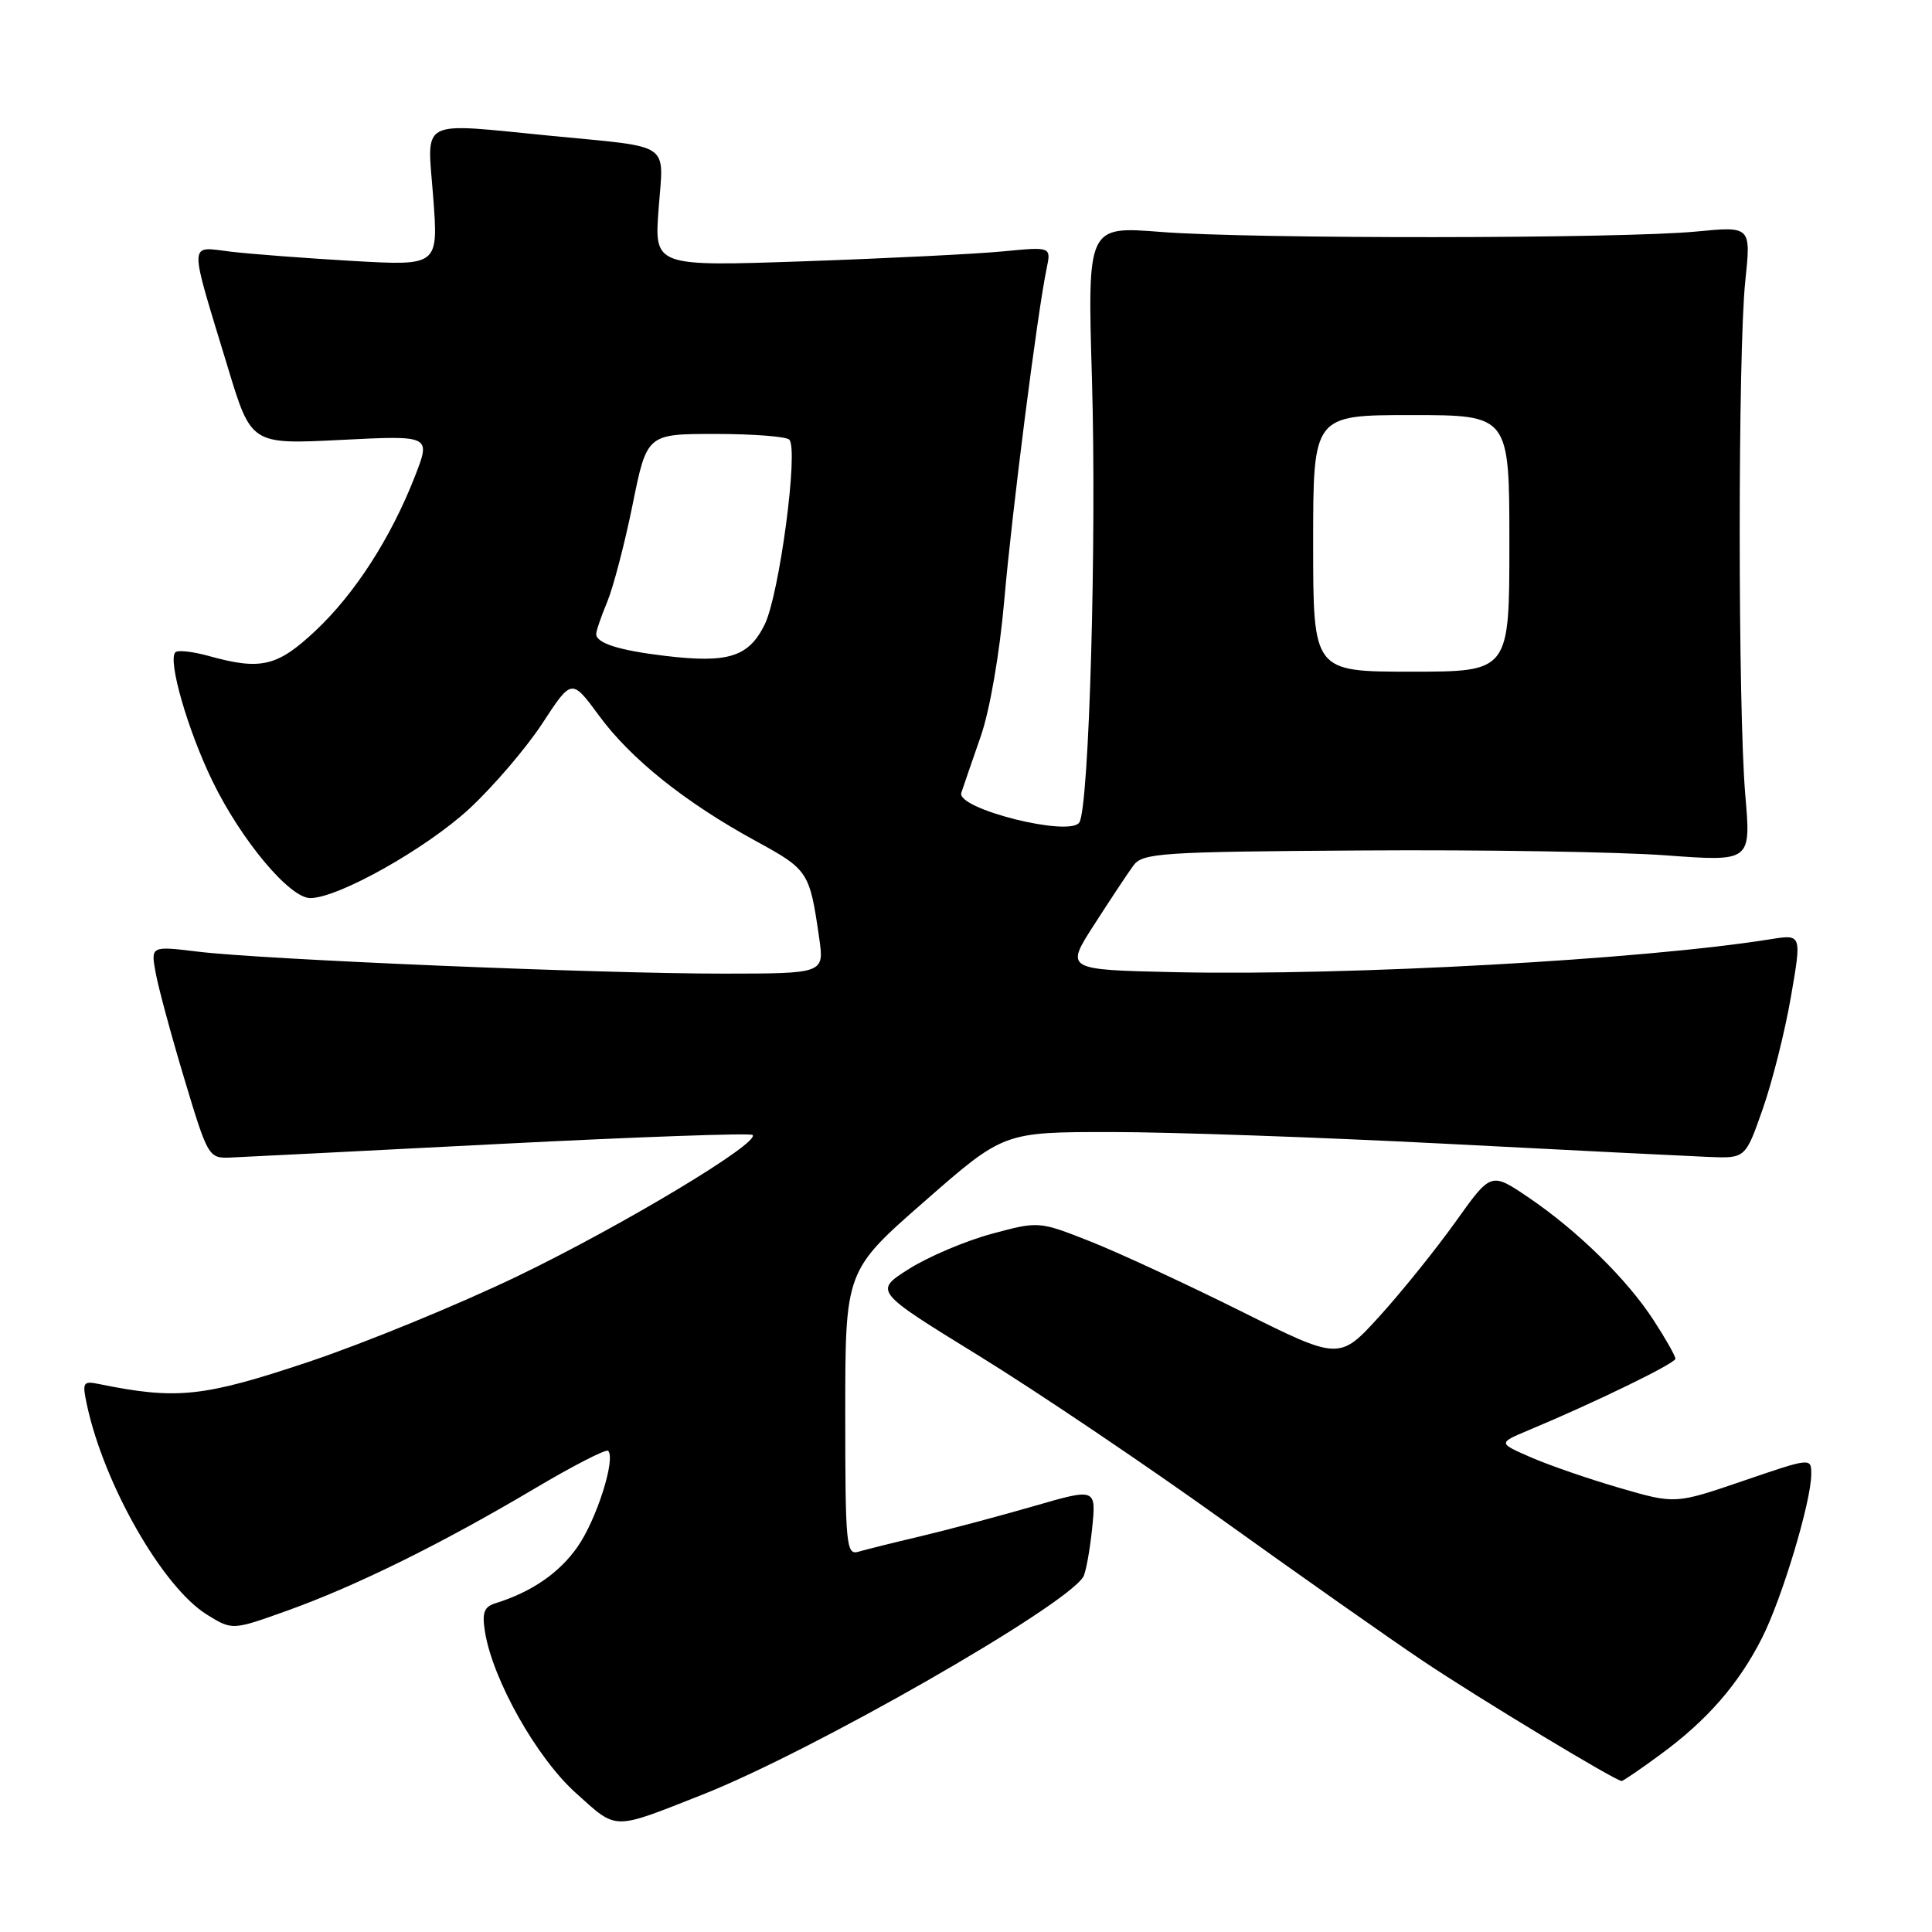 <?xml version="1.0" encoding="UTF-8" standalone="no"?>
<!DOCTYPE svg PUBLIC "-//W3C//DTD SVG 1.1//EN" "http://www.w3.org/Graphics/SVG/1.1/DTD/svg11.dtd" >
<svg xmlns="http://www.w3.org/2000/svg" xmlns:xlink="http://www.w3.org/1999/xlink" version="1.1" viewBox="0 0 256 256">
 <g >
 <path fill="currentColor"
d=" M 93.00 237.83 C 107.50 232.13 141.06 212.94 143.53 208.95 C 143.87 208.40 144.40 205.52 144.71 202.56 C 145.26 197.17 145.26 197.17 136.88 199.60 C 132.27 200.93 125.58 202.71 122.00 203.56 C 118.42 204.40 114.71 205.33 113.75 205.61 C 112.13 206.10 112.00 204.77 112.00 187.26 C 112.00 168.38 112.00 168.38 122.50 159.19 C 132.99 150.00 132.99 150.00 147.22 150.00 C 155.05 150.00 174.96 150.70 191.48 151.55 C 207.99 152.41 223.70 153.19 226.39 153.30 C 231.28 153.50 231.28 153.50 233.58 146.92 C 234.85 143.30 236.53 136.61 237.31 132.06 C 238.74 123.79 238.74 123.79 234.62 124.45 C 217.79 127.15 178.79 129.31 155.82 128.82 C 141.13 128.50 141.13 128.50 145.00 122.50 C 147.12 119.20 149.45 115.68 150.18 114.69 C 151.40 113.02 153.78 112.86 180.50 112.69 C 196.45 112.58 214.57 112.88 220.76 113.34 C 232.02 114.17 232.02 114.17 231.26 105.34 C 230.28 93.92 230.27 46.66 231.26 37.24 C 232.02 29.98 232.02 29.98 224.76 30.68 C 214.83 31.64 165.73 31.68 153.80 30.73 C 144.09 29.97 144.09 29.97 144.69 50.23 C 145.32 71.72 144.32 106.87 143.02 108.97 C 141.79 110.96 126.68 107.17 127.38 105.05 C 127.66 104.20 128.82 100.82 129.96 97.55 C 131.16 94.09 132.46 86.57 133.07 79.55 C 134.09 67.82 137.46 41.43 138.68 35.60 C 139.29 32.69 139.29 32.69 132.90 33.31 C 129.38 33.65 117.54 34.24 106.59 34.62 C 86.69 35.31 86.69 35.31 87.27 27.65 C 87.94 18.71 89.22 19.58 73.14 18.01 C 55.19 16.26 56.60 15.53 57.40 26.11 C 58.09 35.22 58.09 35.22 46.79 34.58 C 40.58 34.22 33.30 33.67 30.61 33.35 C 24.91 32.68 24.95 31.43 30.19 48.69 C 33.28 58.89 33.28 58.89 45.19 58.29 C 57.09 57.69 57.09 57.69 54.99 63.09 C 51.81 71.25 47.03 78.67 41.79 83.59 C 36.74 88.33 34.57 88.84 27.66 86.92 C 25.54 86.33 23.55 86.11 23.24 86.43 C 22.19 87.47 24.89 96.81 28.18 103.56 C 31.99 111.37 38.38 119.00 41.11 119.00 C 44.81 119.00 56.45 112.46 62.19 107.16 C 65.36 104.22 69.71 99.14 71.86 95.86 C 75.75 89.90 75.75 89.90 79.37 94.82 C 83.58 100.56 90.79 106.33 100.15 111.44 C 107.11 115.24 107.28 115.50 108.54 124.25 C 109.23 129.00 109.23 129.00 95.86 129.01 C 79.54 129.02 34.83 127.15 26.24 126.10 C 19.97 125.34 19.97 125.34 20.63 128.92 C 20.99 130.89 22.70 137.22 24.44 143.00 C 27.54 153.32 27.65 153.50 30.55 153.38 C 32.17 153.31 48.29 152.50 66.36 151.57 C 84.43 150.65 99.45 150.11 99.72 150.39 C 100.75 151.41 82.55 162.35 68.68 169.05 C 60.83 172.84 48.27 177.99 40.79 180.49 C 26.93 185.12 23.42 185.49 13.16 183.40 C 10.98 182.95 10.87 183.15 11.53 186.21 C 13.82 196.79 21.58 210.34 27.44 213.96 C 30.79 216.03 30.79 216.03 38.14 213.39 C 47.20 210.14 58.56 204.53 70.79 197.27 C 75.90 194.24 80.31 191.97 80.58 192.24 C 81.61 193.28 79.07 201.30 76.55 204.93 C 74.13 208.42 70.43 210.96 65.62 212.45 C 64.13 212.92 63.85 213.70 64.27 216.27 C 65.31 222.62 71.11 232.91 76.28 237.56 C 81.84 242.56 81.02 242.55 93.00 237.83 Z  M 220.03 232.47 C 226.21 227.94 230.38 223.15 233.47 217.05 C 236.13 211.81 240.00 198.94 240.00 195.34 C 240.00 193.14 240.00 193.14 230.99 196.22 C 221.98 199.30 221.98 199.30 214.61 197.16 C 210.55 195.98 205.27 194.16 202.87 193.11 C 198.50 191.21 198.50 191.21 202.50 189.53 C 211.38 185.82 222.00 180.65 222.00 180.04 C 222.00 179.68 220.71 177.39 219.12 174.95 C 215.61 169.52 208.99 163.03 202.45 158.61 C 197.56 155.31 197.56 155.31 192.86 161.91 C 190.27 165.53 185.76 171.14 182.82 174.38 C 177.48 180.25 177.48 180.25 164.49 173.77 C 157.34 170.21 148.38 166.05 144.58 164.54 C 137.65 161.80 137.65 161.80 131.36 163.50 C 127.90 164.44 122.99 166.53 120.44 168.14 C 115.80 171.08 115.80 171.08 129.65 179.61 C 137.27 184.30 151.82 194.11 162.00 201.41 C 172.18 208.71 184.10 217.10 188.50 220.05 C 195.88 225.00 214.02 235.96 214.87 235.99 C 215.07 236.00 217.39 234.41 220.03 232.47 Z  M 174.00 72.00 C 174.00 55.00 174.00 55.00 187.00 55.00 C 200.00 55.00 200.00 55.00 200.00 72.00 C 200.00 89.00 200.00 89.00 187.00 89.00 C 174.00 89.00 174.00 89.00 174.00 72.00 Z  M 88.00 86.89 C 81.99 86.17 79.00 85.21 79.00 84.02 C 79.00 83.59 79.66 81.67 80.46 79.75 C 81.26 77.82 82.78 72.03 83.82 66.88 C 85.72 57.50 85.72 57.50 94.78 57.50 C 99.76 57.50 104.17 57.84 104.58 58.25 C 105.84 59.50 103.27 78.78 101.33 82.74 C 99.20 87.07 96.49 87.92 88.00 86.89 Z "/>
</g>
</svg>